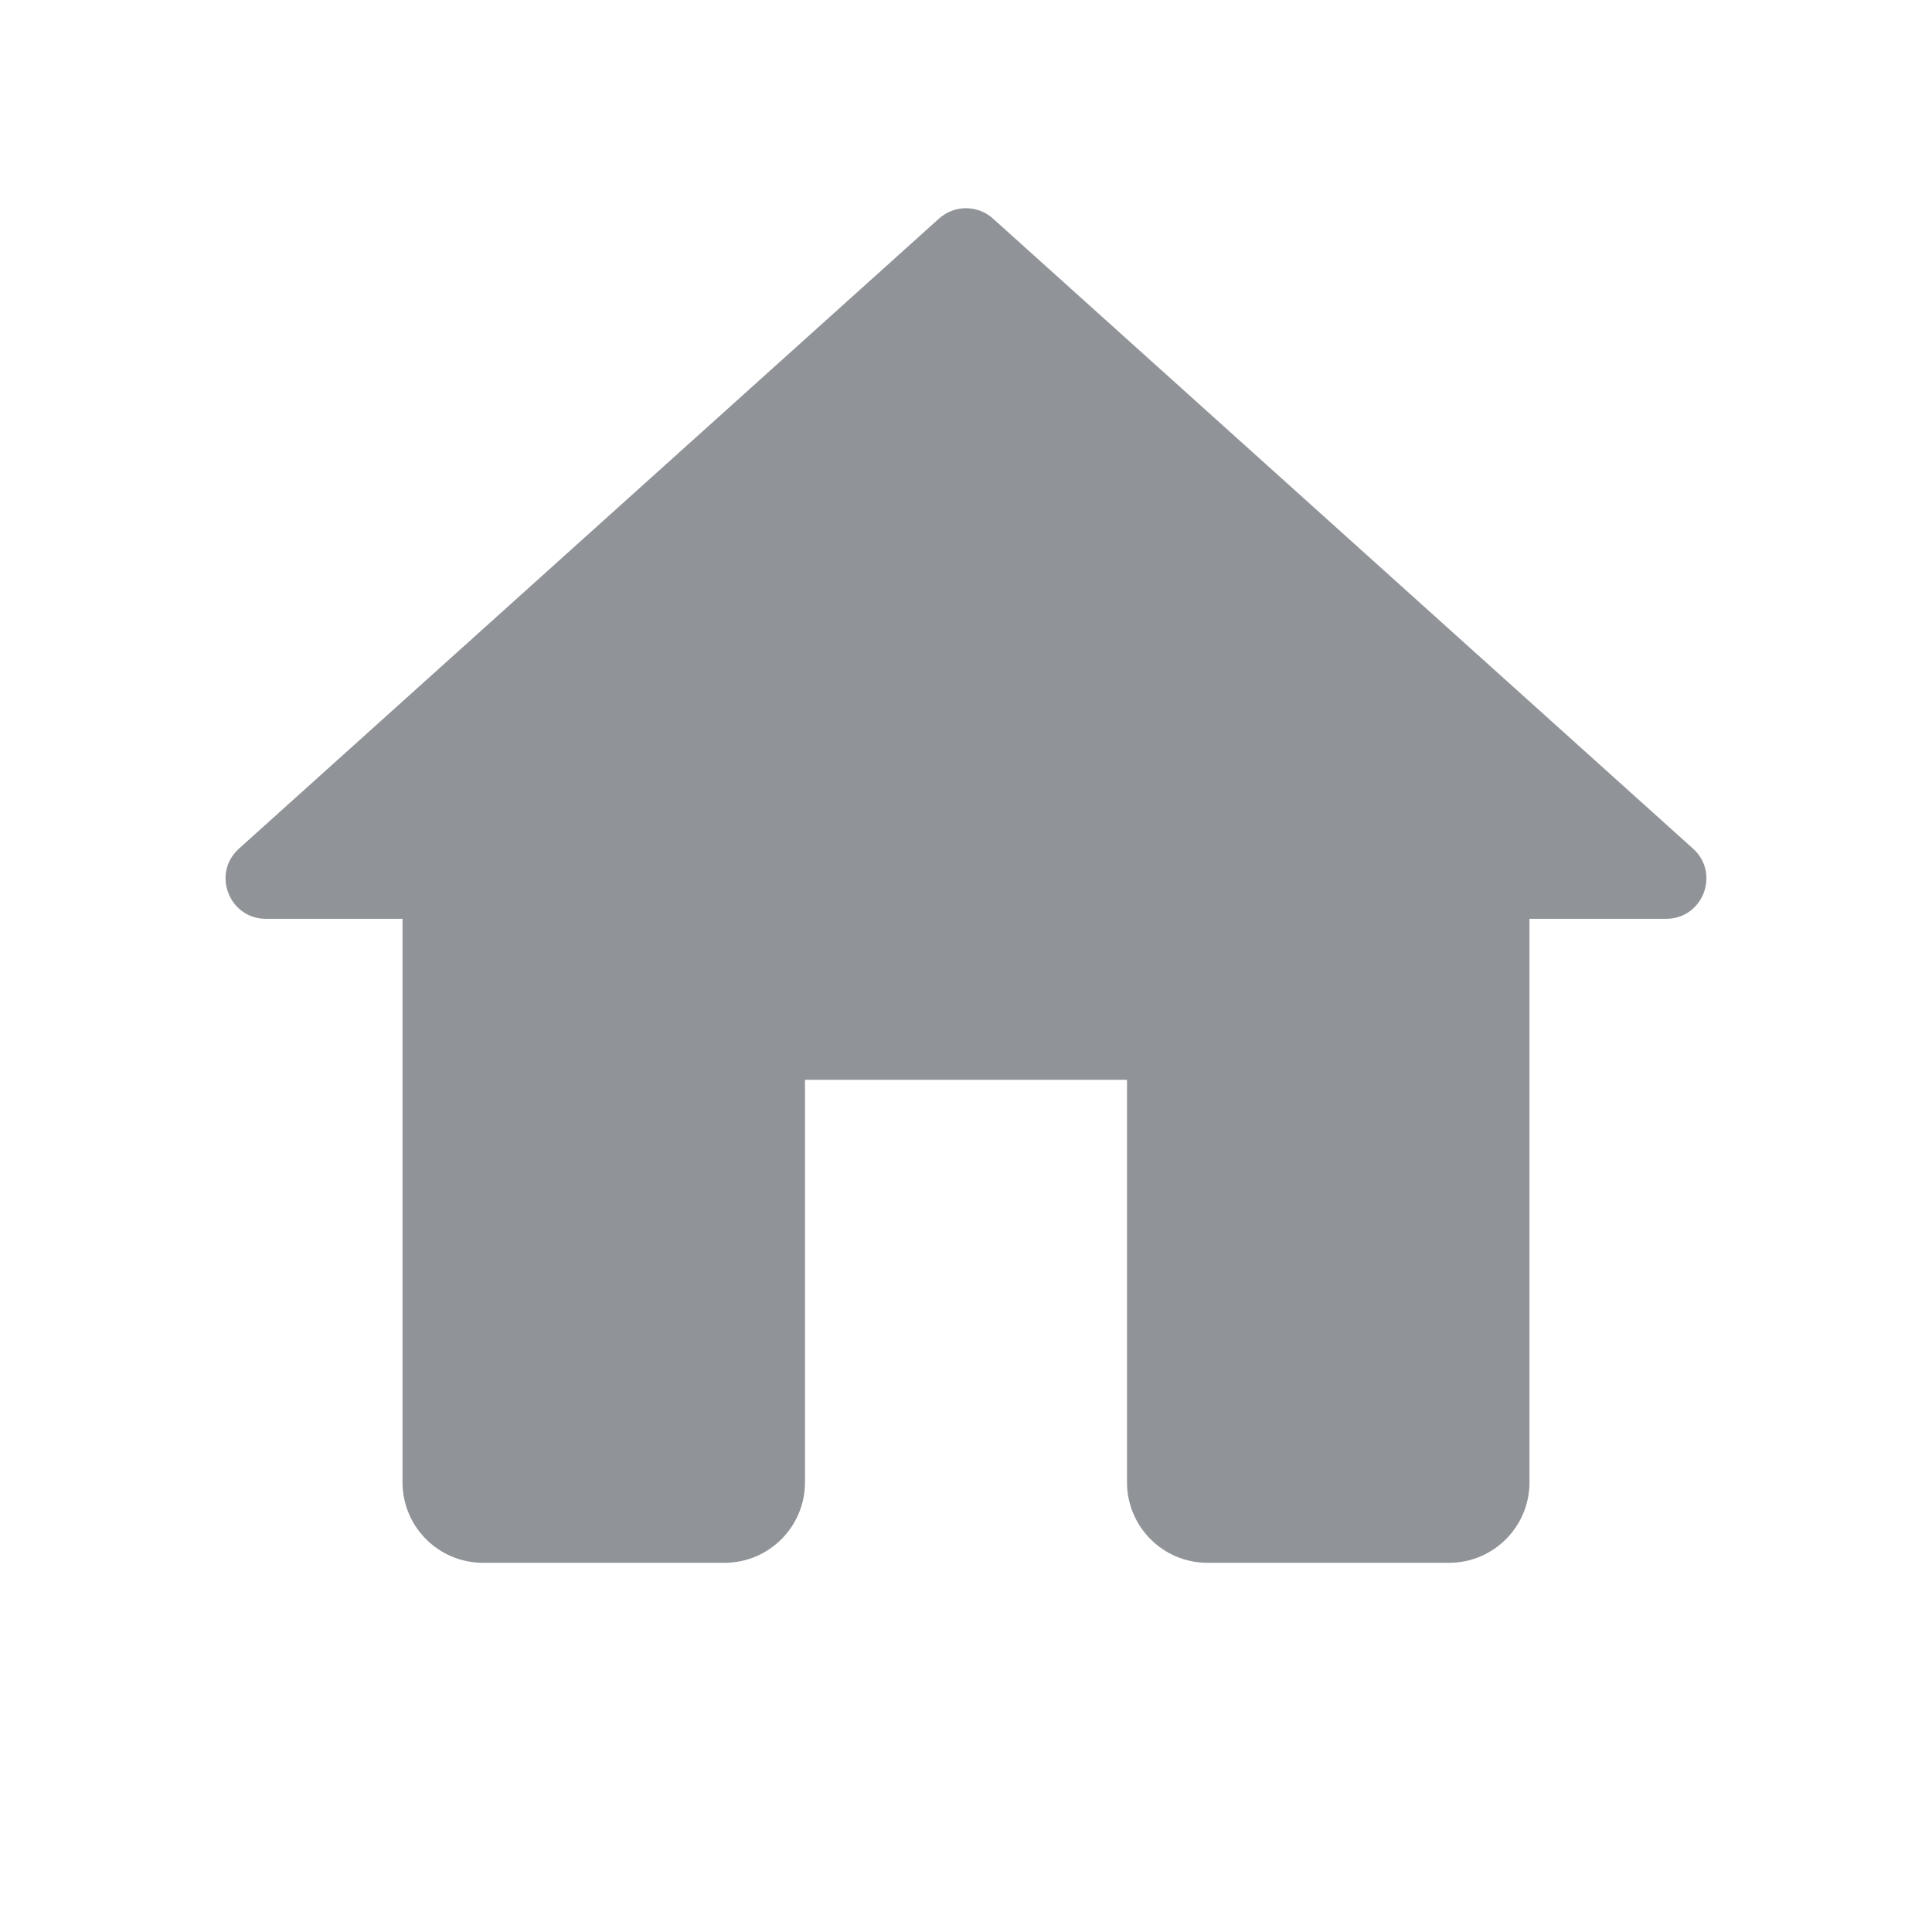 <svg width="128" height="128" viewBox="0 0 128 128" fill="none" xmlns="http://www.w3.org/2000/svg">
    <path
        d="M65.784 14.478L112.168 56.224C113.985 57.859 112.828 60.873 110.384 60.873H101.333V98.206C101.333 101.151 98.946 103.54 96 103.54H80C77.054 103.54 74.667 101.151 74.667 98.206V71.54H53.333V98.206C53.333 101.151 50.946 103.54 48 103.54H32C29.055 103.54 26.667 101.151 26.667 98.206V60.873H17.616C15.172 60.873 14.015 57.859 15.832 56.224L62.216 14.478C63.23 13.566 64.77 13.566 65.784 14.478Z"
        fill="#909398" />
</svg>